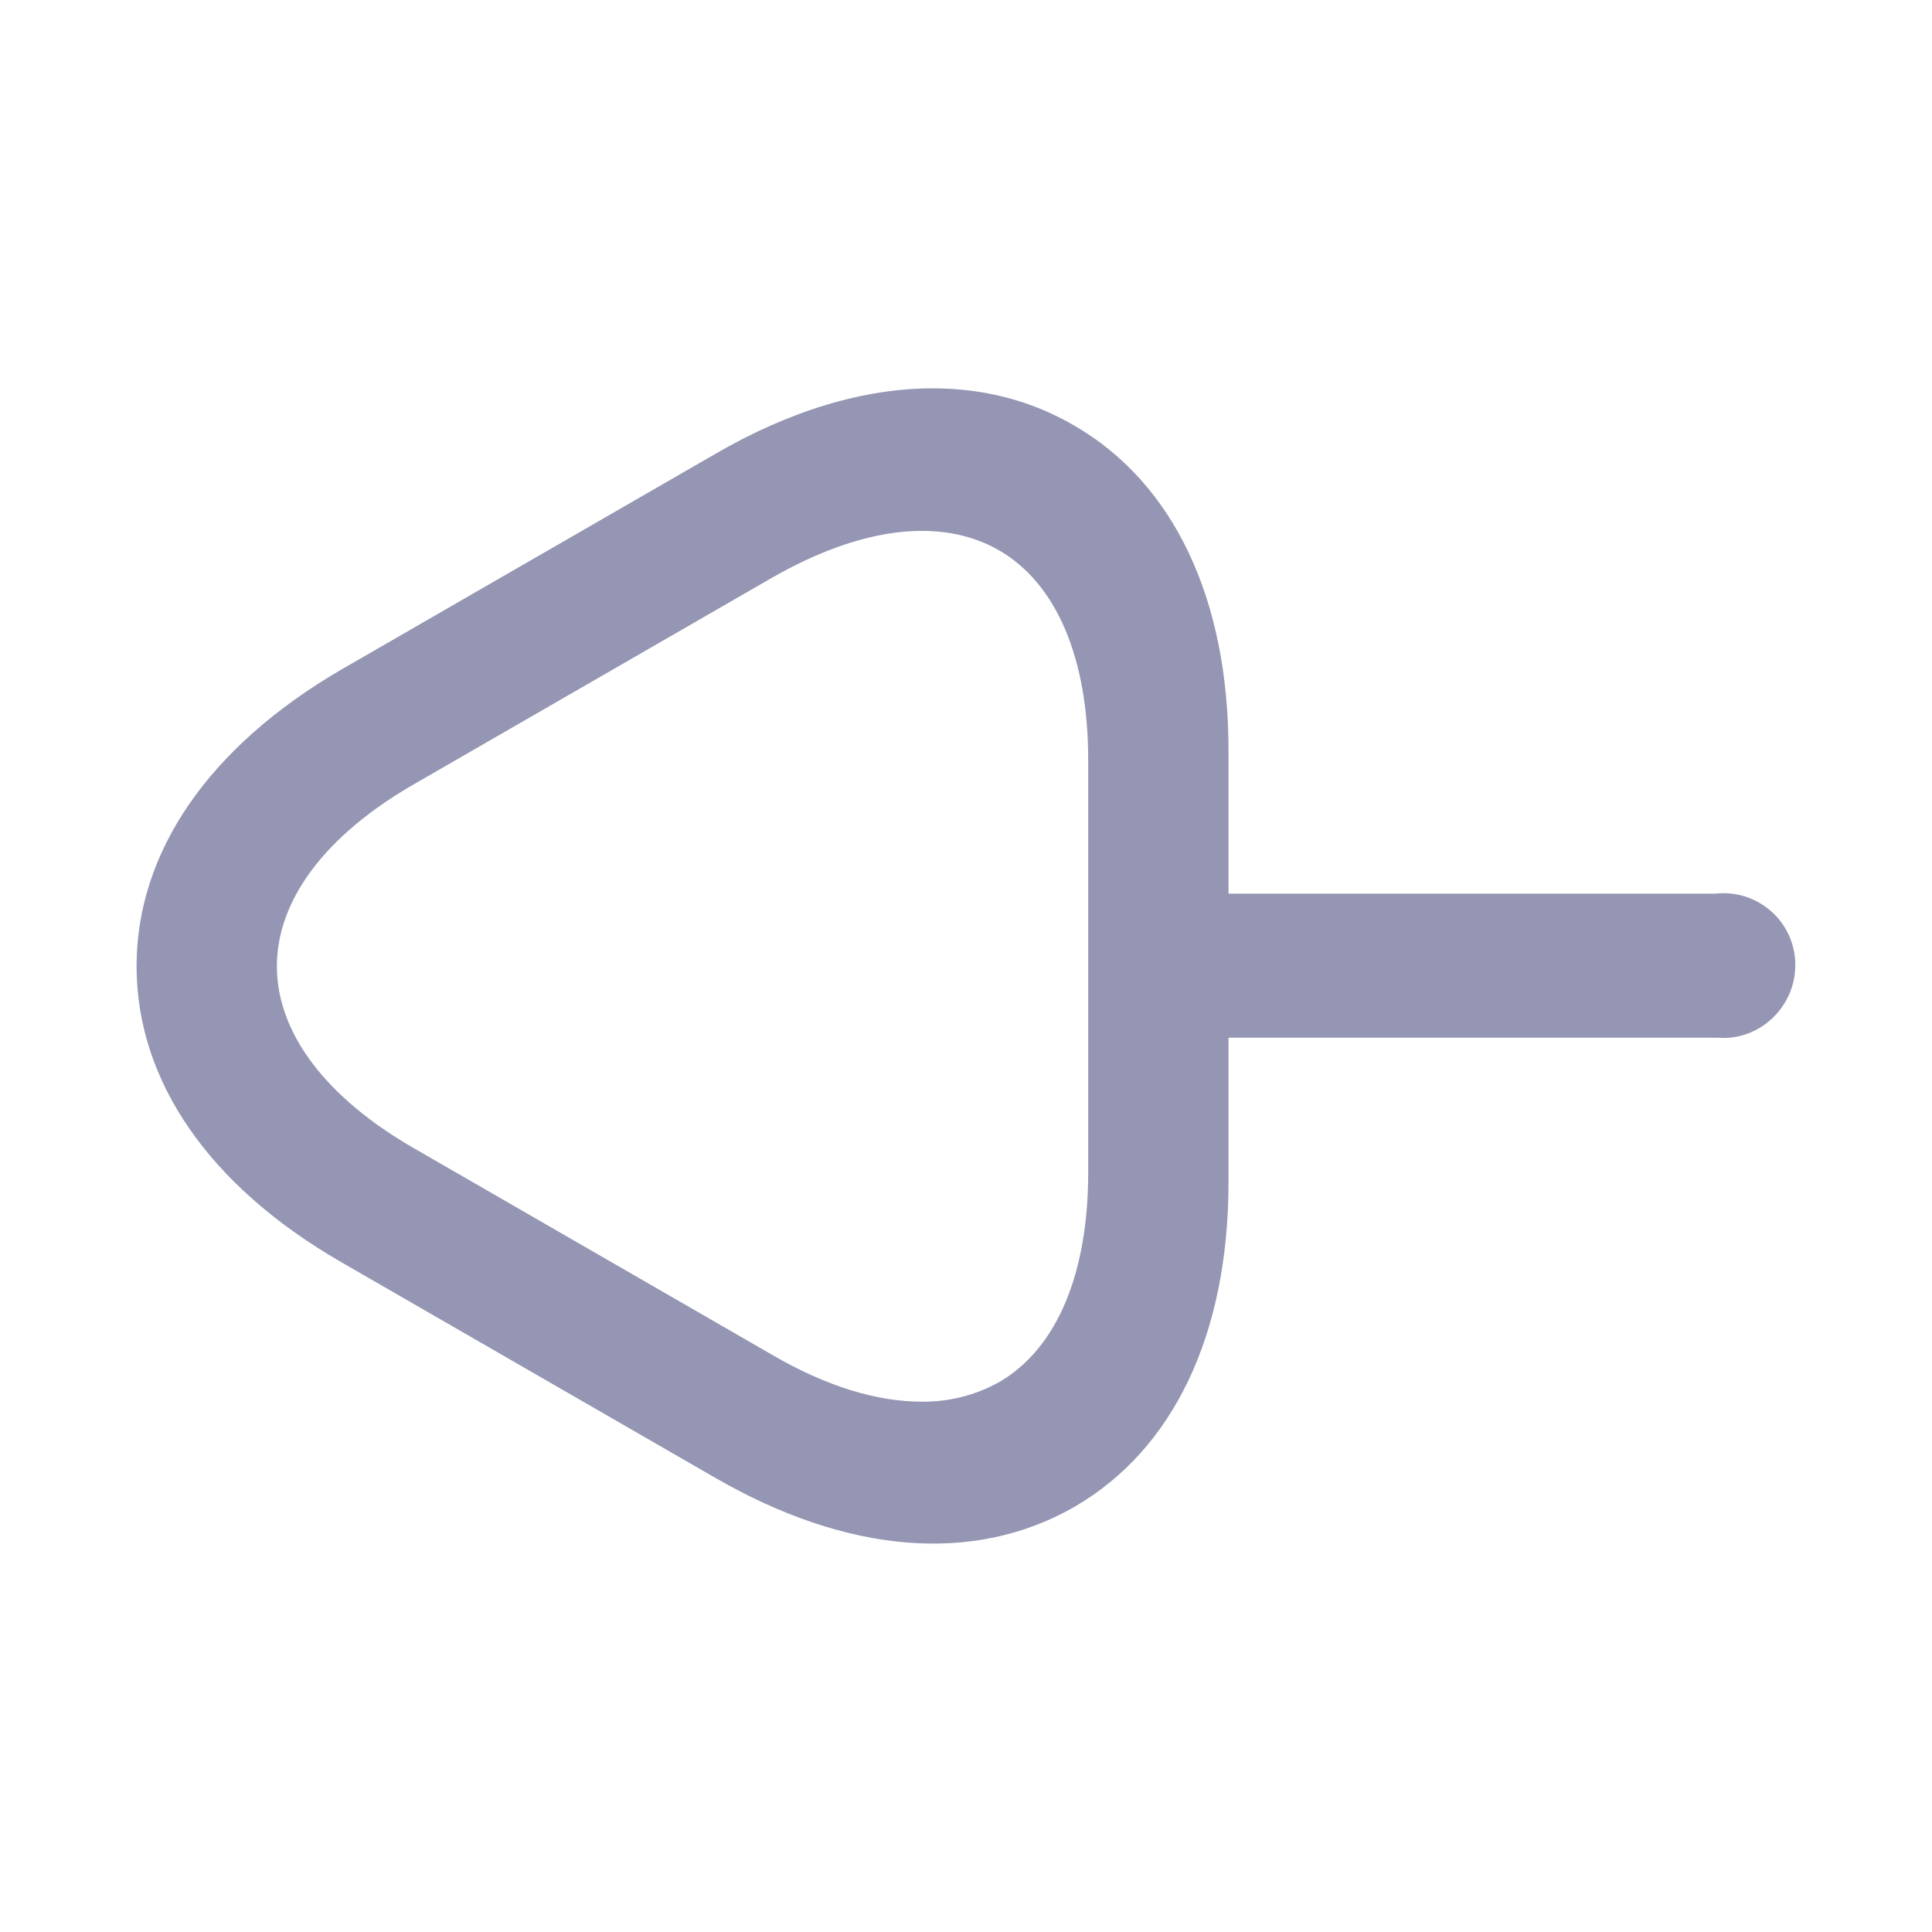 <svg width="16" height="16" viewBox="0 0 16 16" fill="none" xmlns="http://www.w3.org/2000/svg">
    <g clip-path="url(#clip0_2249_94956)">
        <path d="M8.896 3.524C9.719 4 10.174 4.957 10.174 6.215V7.401L14.201 7.401C14.225 7.399 14.249 7.397 14.272 7.397C14.351 7.397 14.428 7.412 14.5 7.442C14.573 7.472 14.638 7.516 14.694 7.571C14.749 7.626 14.793 7.692 14.823 7.764C14.853 7.836 14.868 7.914 14.868 7.992C14.868 8.321 14.601 8.596 14.271 8.596C14.255 8.596 14.239 8.595 14.223 8.594H10.174V9.79C10.174 11.048 9.719 12.005 8.896 12.48C8.066 12.956 7.015 12.869 5.924 12.239L2.825 10.452C1.734 9.823 1.131 8.953 1.131 8.002C1.131 7.052 1.734 6.182 2.825 5.546L5.924 3.759C6.546 3.397 7.162 3.216 7.724 3.216C8.146 3.216 8.541 3.317 8.896 3.524ZM8.271 11.448C8.75 11.173 9.012 10.553 9.012 9.709V6.295C9.012 5.451 8.75 4.831 8.271 4.556C7.791 4.281 7.126 4.364 6.391 4.786L3.431 6.493C2.696 6.915 2.293 7.452 2.293 8.002C2.293 8.552 2.696 9.089 3.431 9.511L6.391 11.218C6.839 11.48 7.261 11.608 7.631 11.608C7.855 11.611 8.075 11.556 8.271 11.448L8.271 11.448Z" fill="#9496B3" />
    </g>
    <defs>
        <clipPath id="clip0_2249_94956">
            <rect width="16" height="16" fill="white" transform="translate(16 16) rotate(180)" />
        </clipPath>
    </defs>
</svg>